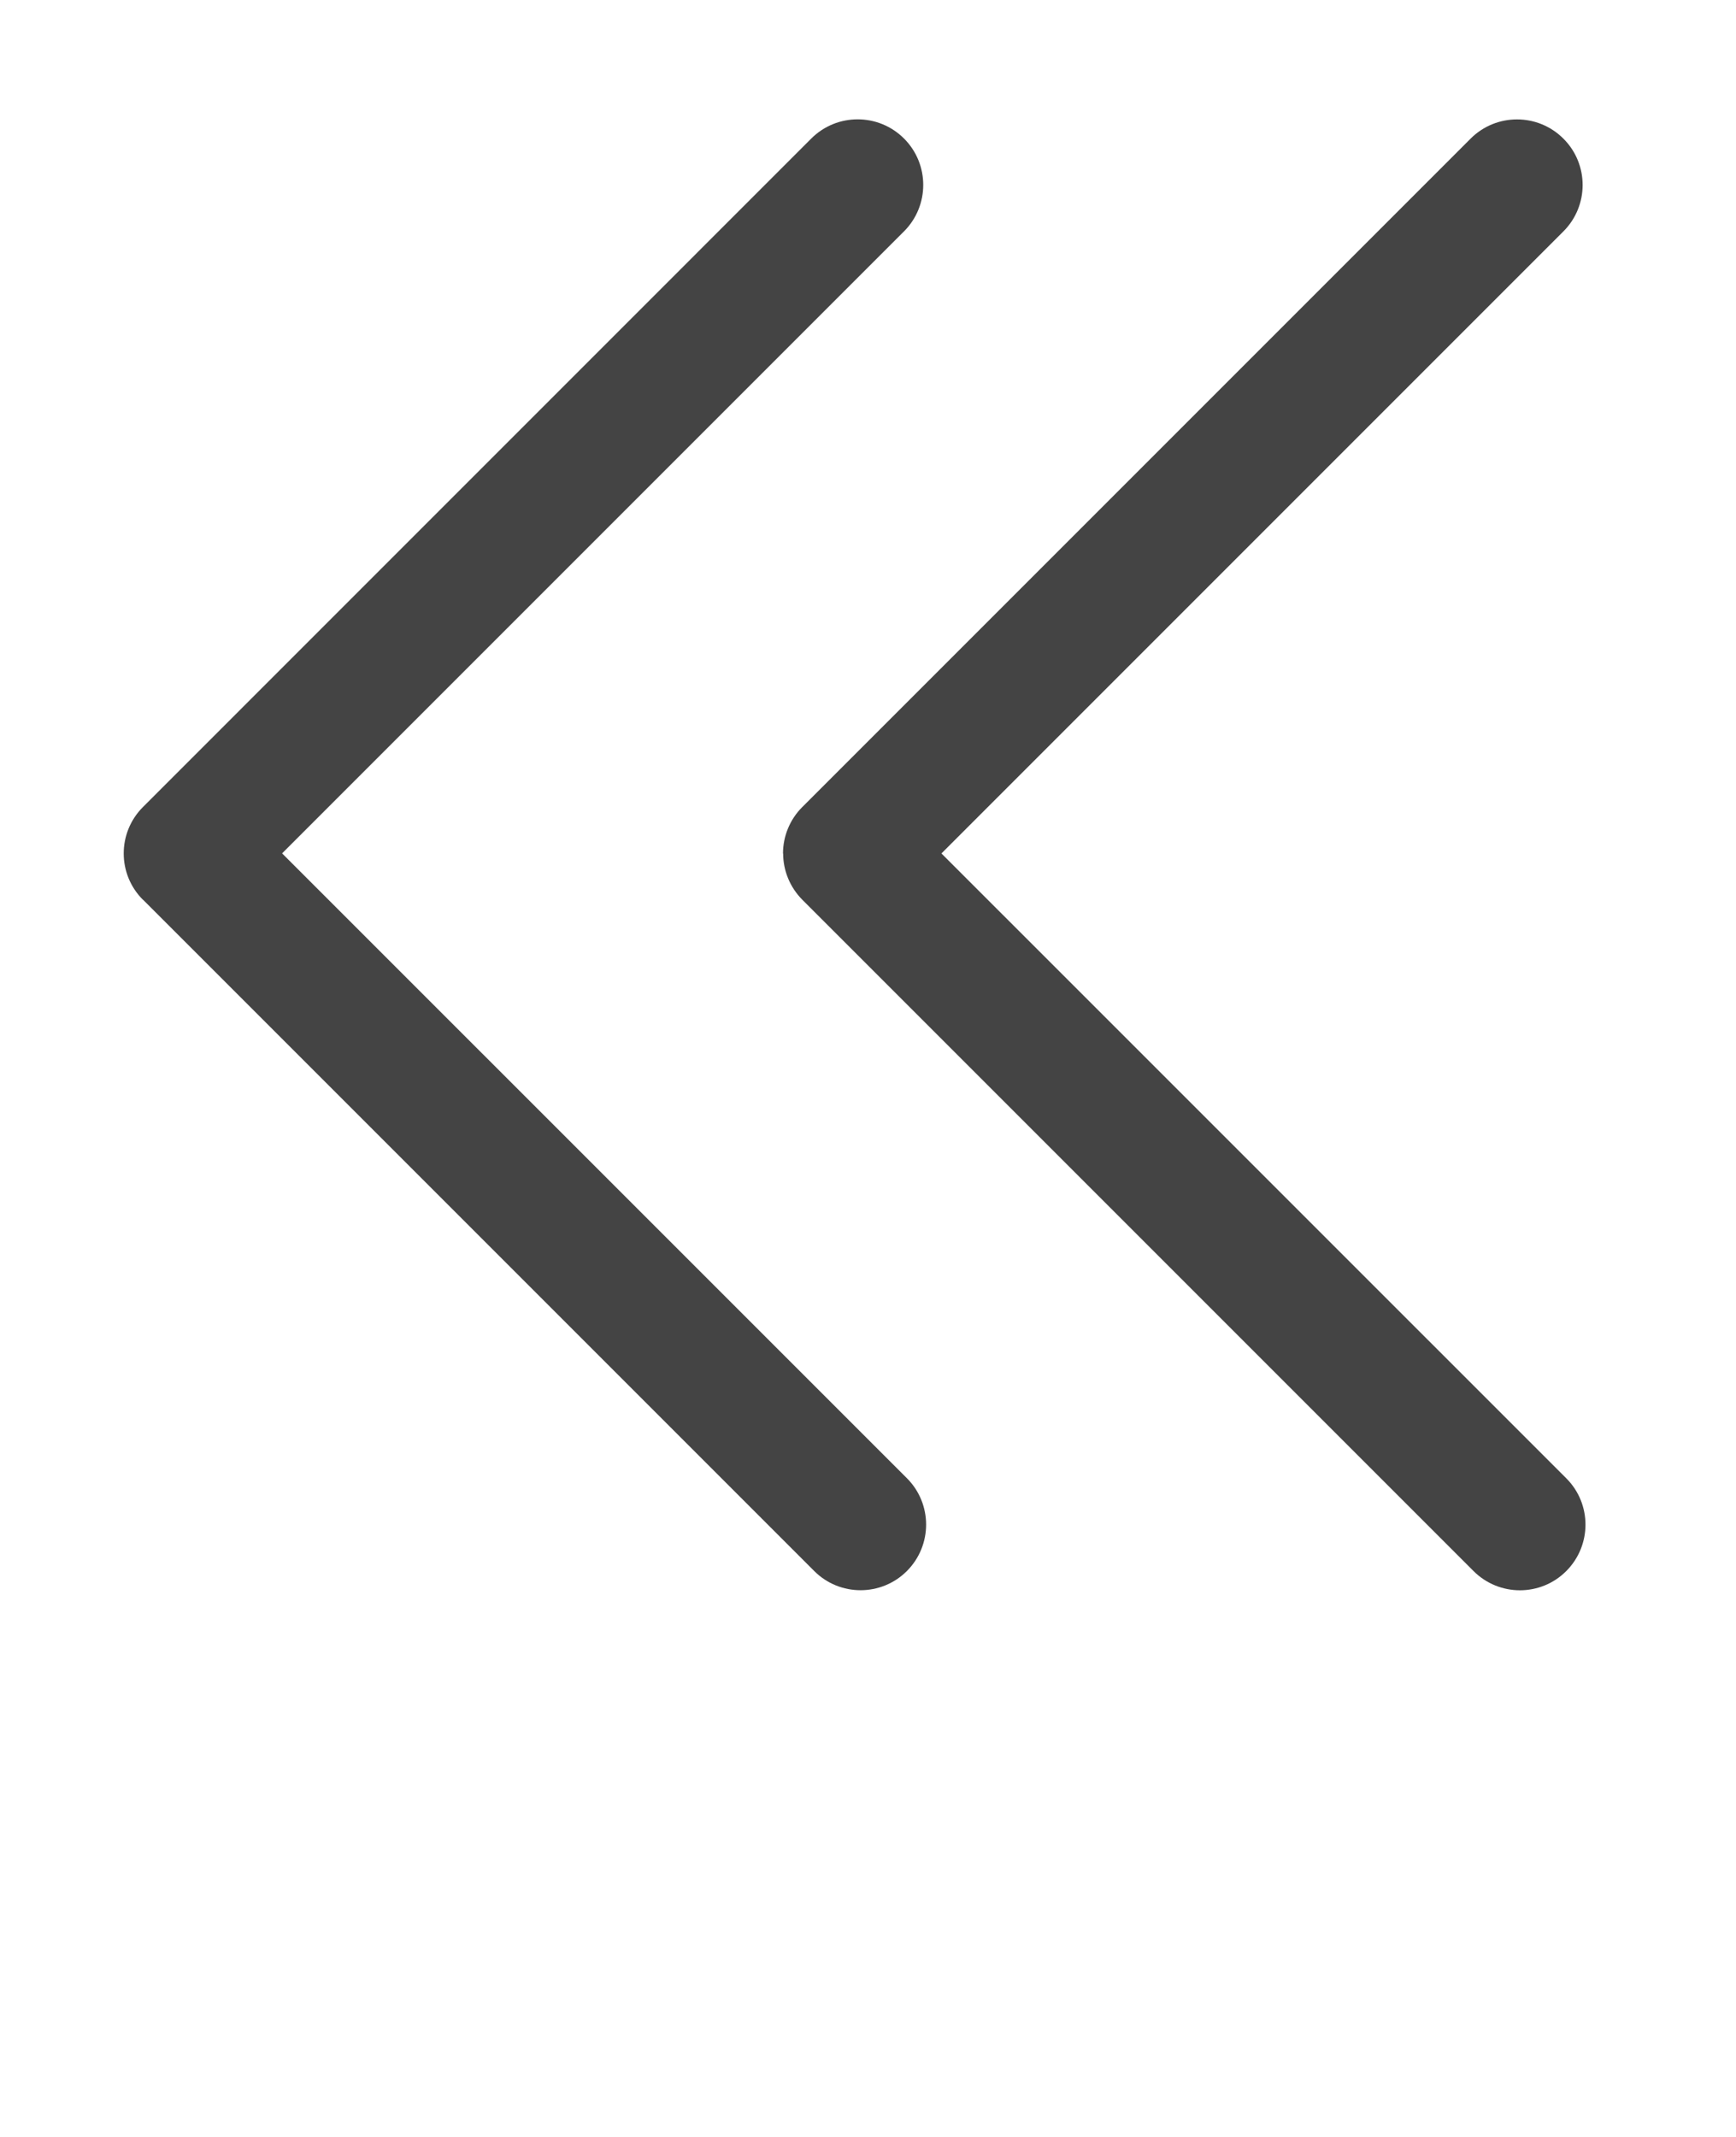 <?xml version="1.0" encoding="utf-8"?>
<!-- Generated by IcoMoon.io -->
<!DOCTYPE svg PUBLIC "-//W3C//DTD SVG 1.1//EN" "http://www.w3.org/Graphics/SVG/1.1/DTD/svg11.dtd">
<svg version="1.1" xmlns="http://www.w3.org/2000/svg" xmlns:xlink="http://www.w3.org/1999/xlink" width="26" height="32" viewBox="0 0 26 32">
<path fill="#444444" d="M2.142 13.473l10.052 10.052c0.383 0.384 1.006 0.384 1.389 0s0.383-1.006 0-1.389l-9.358-9.357 9.315-9.315c0.383-0.384 0.383-1.006 0-1.389-0.192-0.192-0.443-0.288-0.695-0.288s-0.503 0.096-0.695 0.288l-10.009 10.010c-0.384 0.384-0.384 1.006 0 1.389z"></path>
<path fill="#444444" d="M11.729 12.779c0 0.261 0.104 0.51 0.288 0.695l10.052 10.052c0.384 0.384 1.006 0.384 1.389 0s0.384-1.006 0-1.389l-9.358-9.357 9.315-9.315c0.384-0.384 0.384-1.006 0-1.389-0.192-0.192-0.443-0.288-0.695-0.288s-0.503 0.096-0.695 0.288l-10.010 10.010c-0.184 0.184-0.288 0.434-0.288 0.695z"></path>
</svg>
